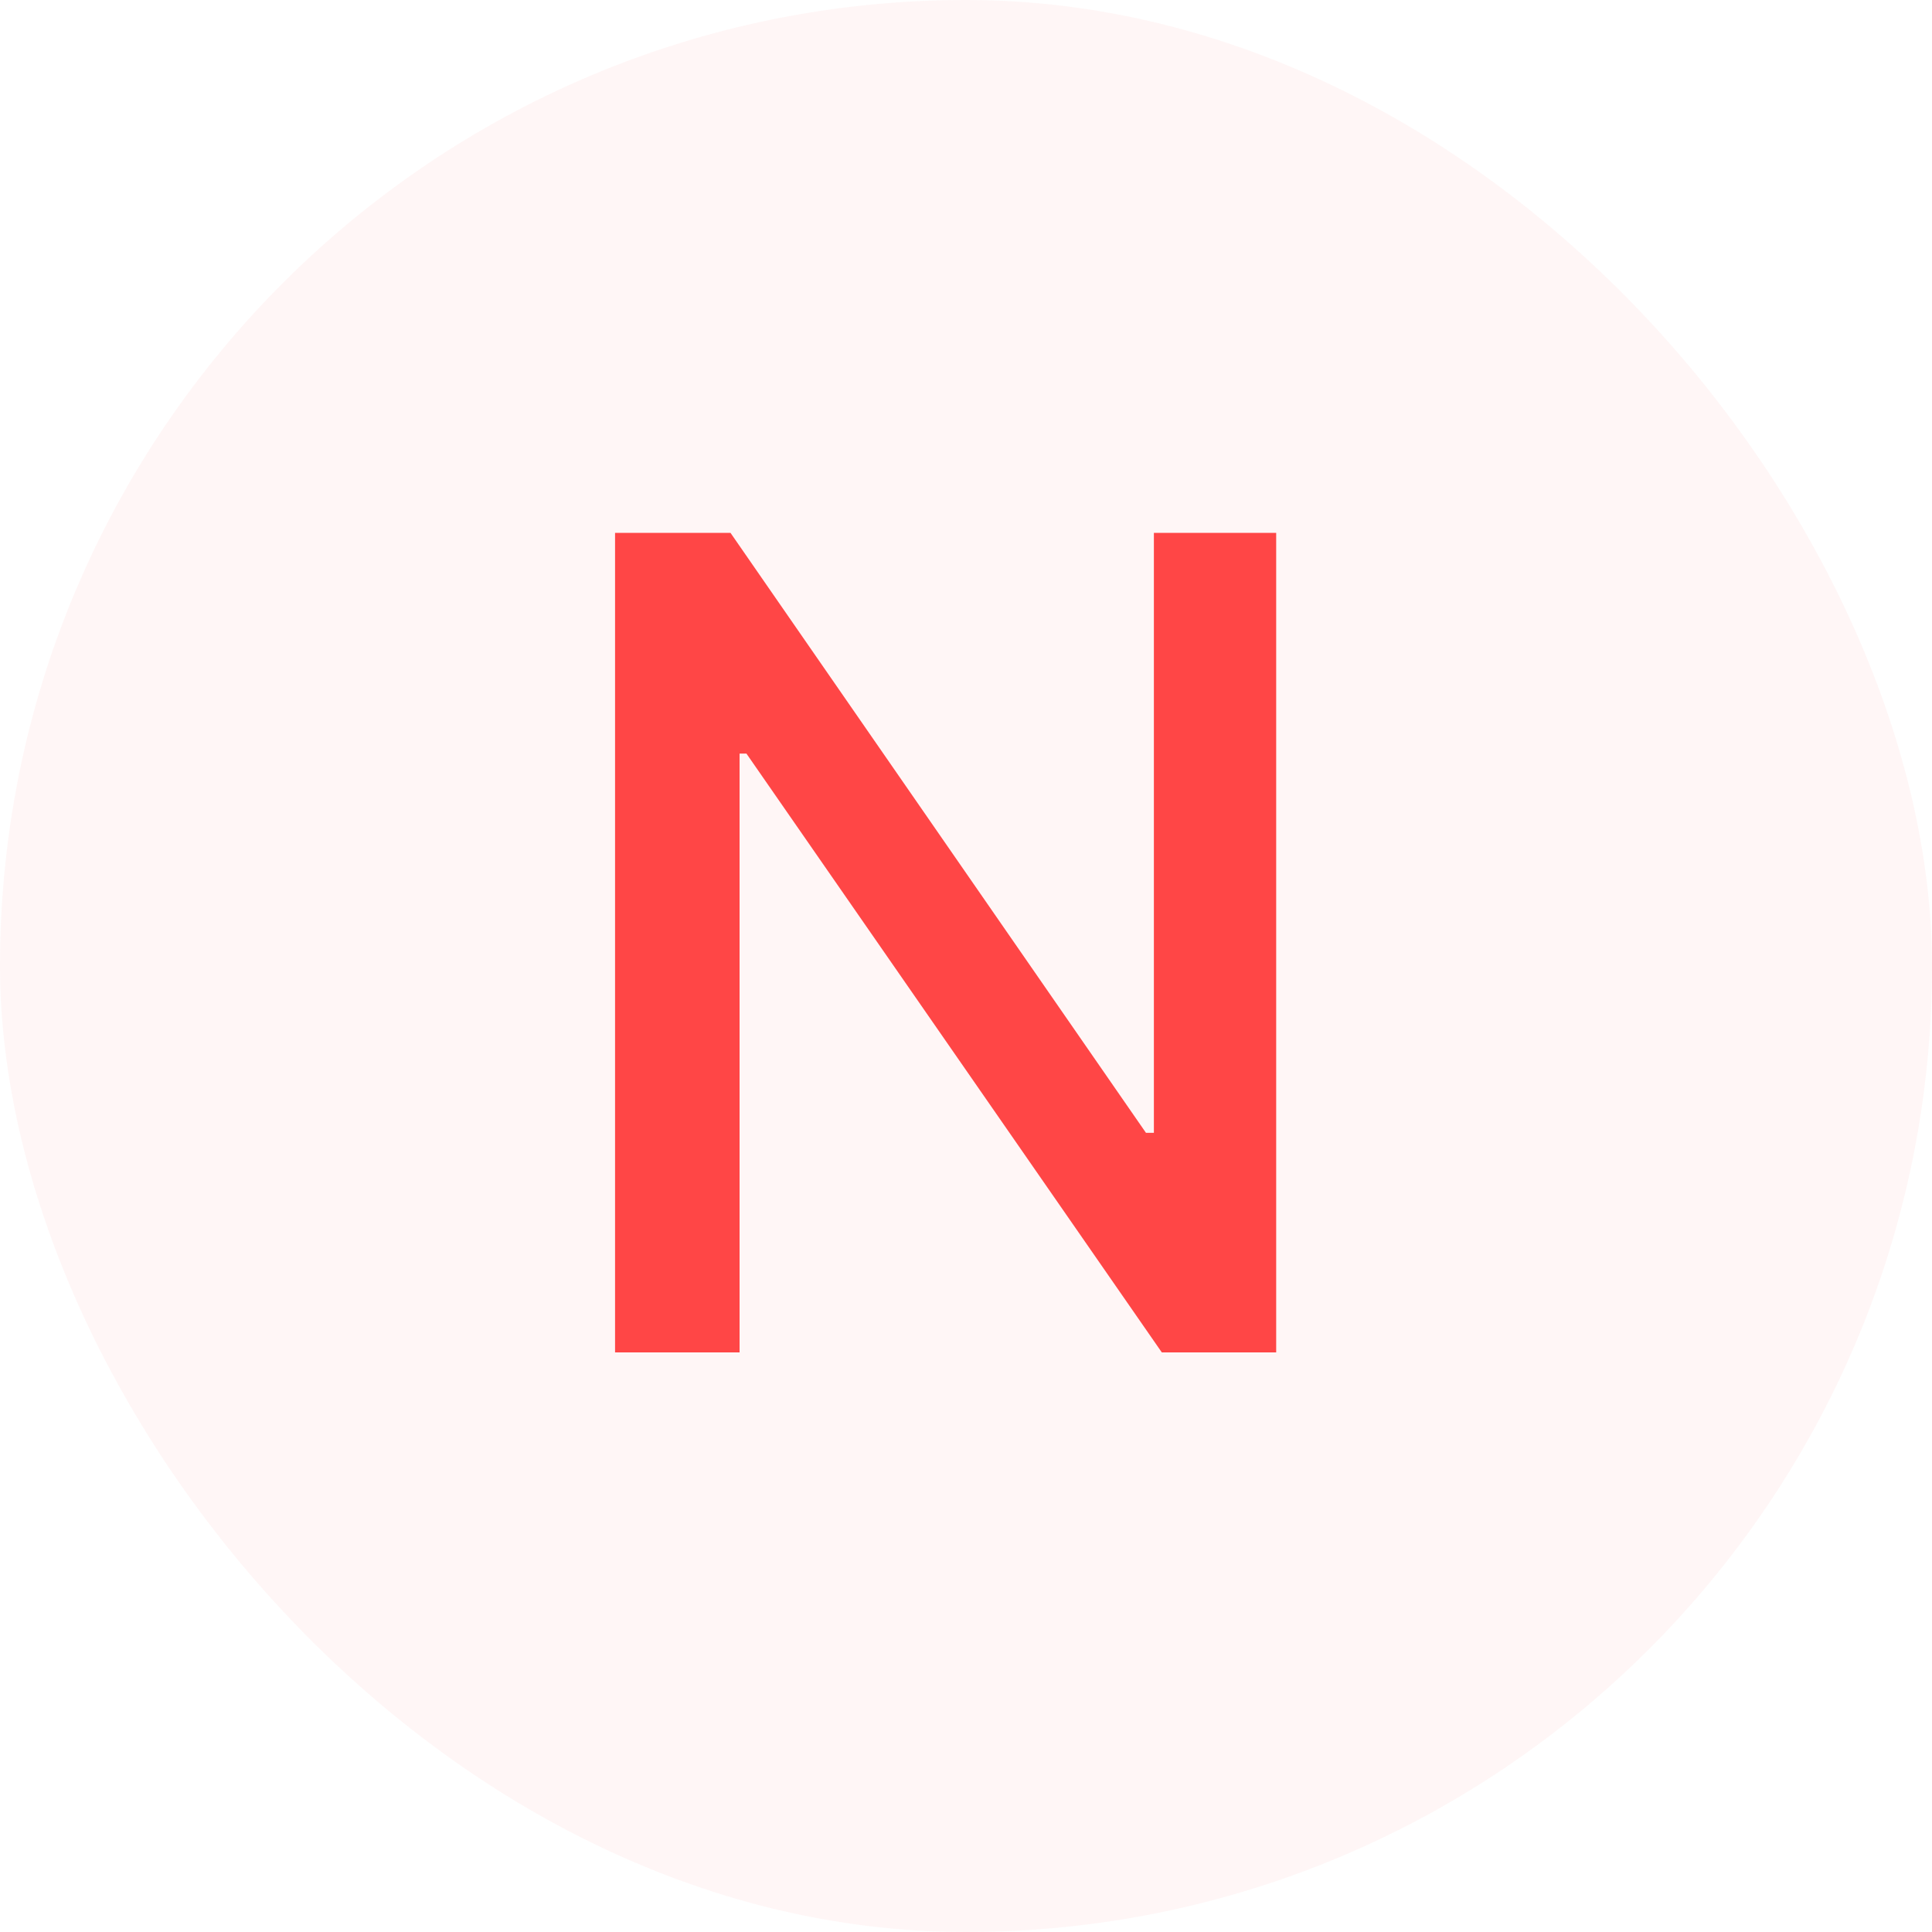 <svg width="20" height="20" viewBox="0 0 20 20" fill="none" xmlns="http://www.w3.org/2000/svg">
<rect width="20" height="20" rx="10" fill="#FF4646" fill-opacity="0.05"/>
<path d="M13.211 14H12.027L7.727 7.801H7.656V14H6.367V5.516H7.562L11.863 11.727H11.945V5.516H13.211V14Z" fill="#FF4646"/>
</svg>
